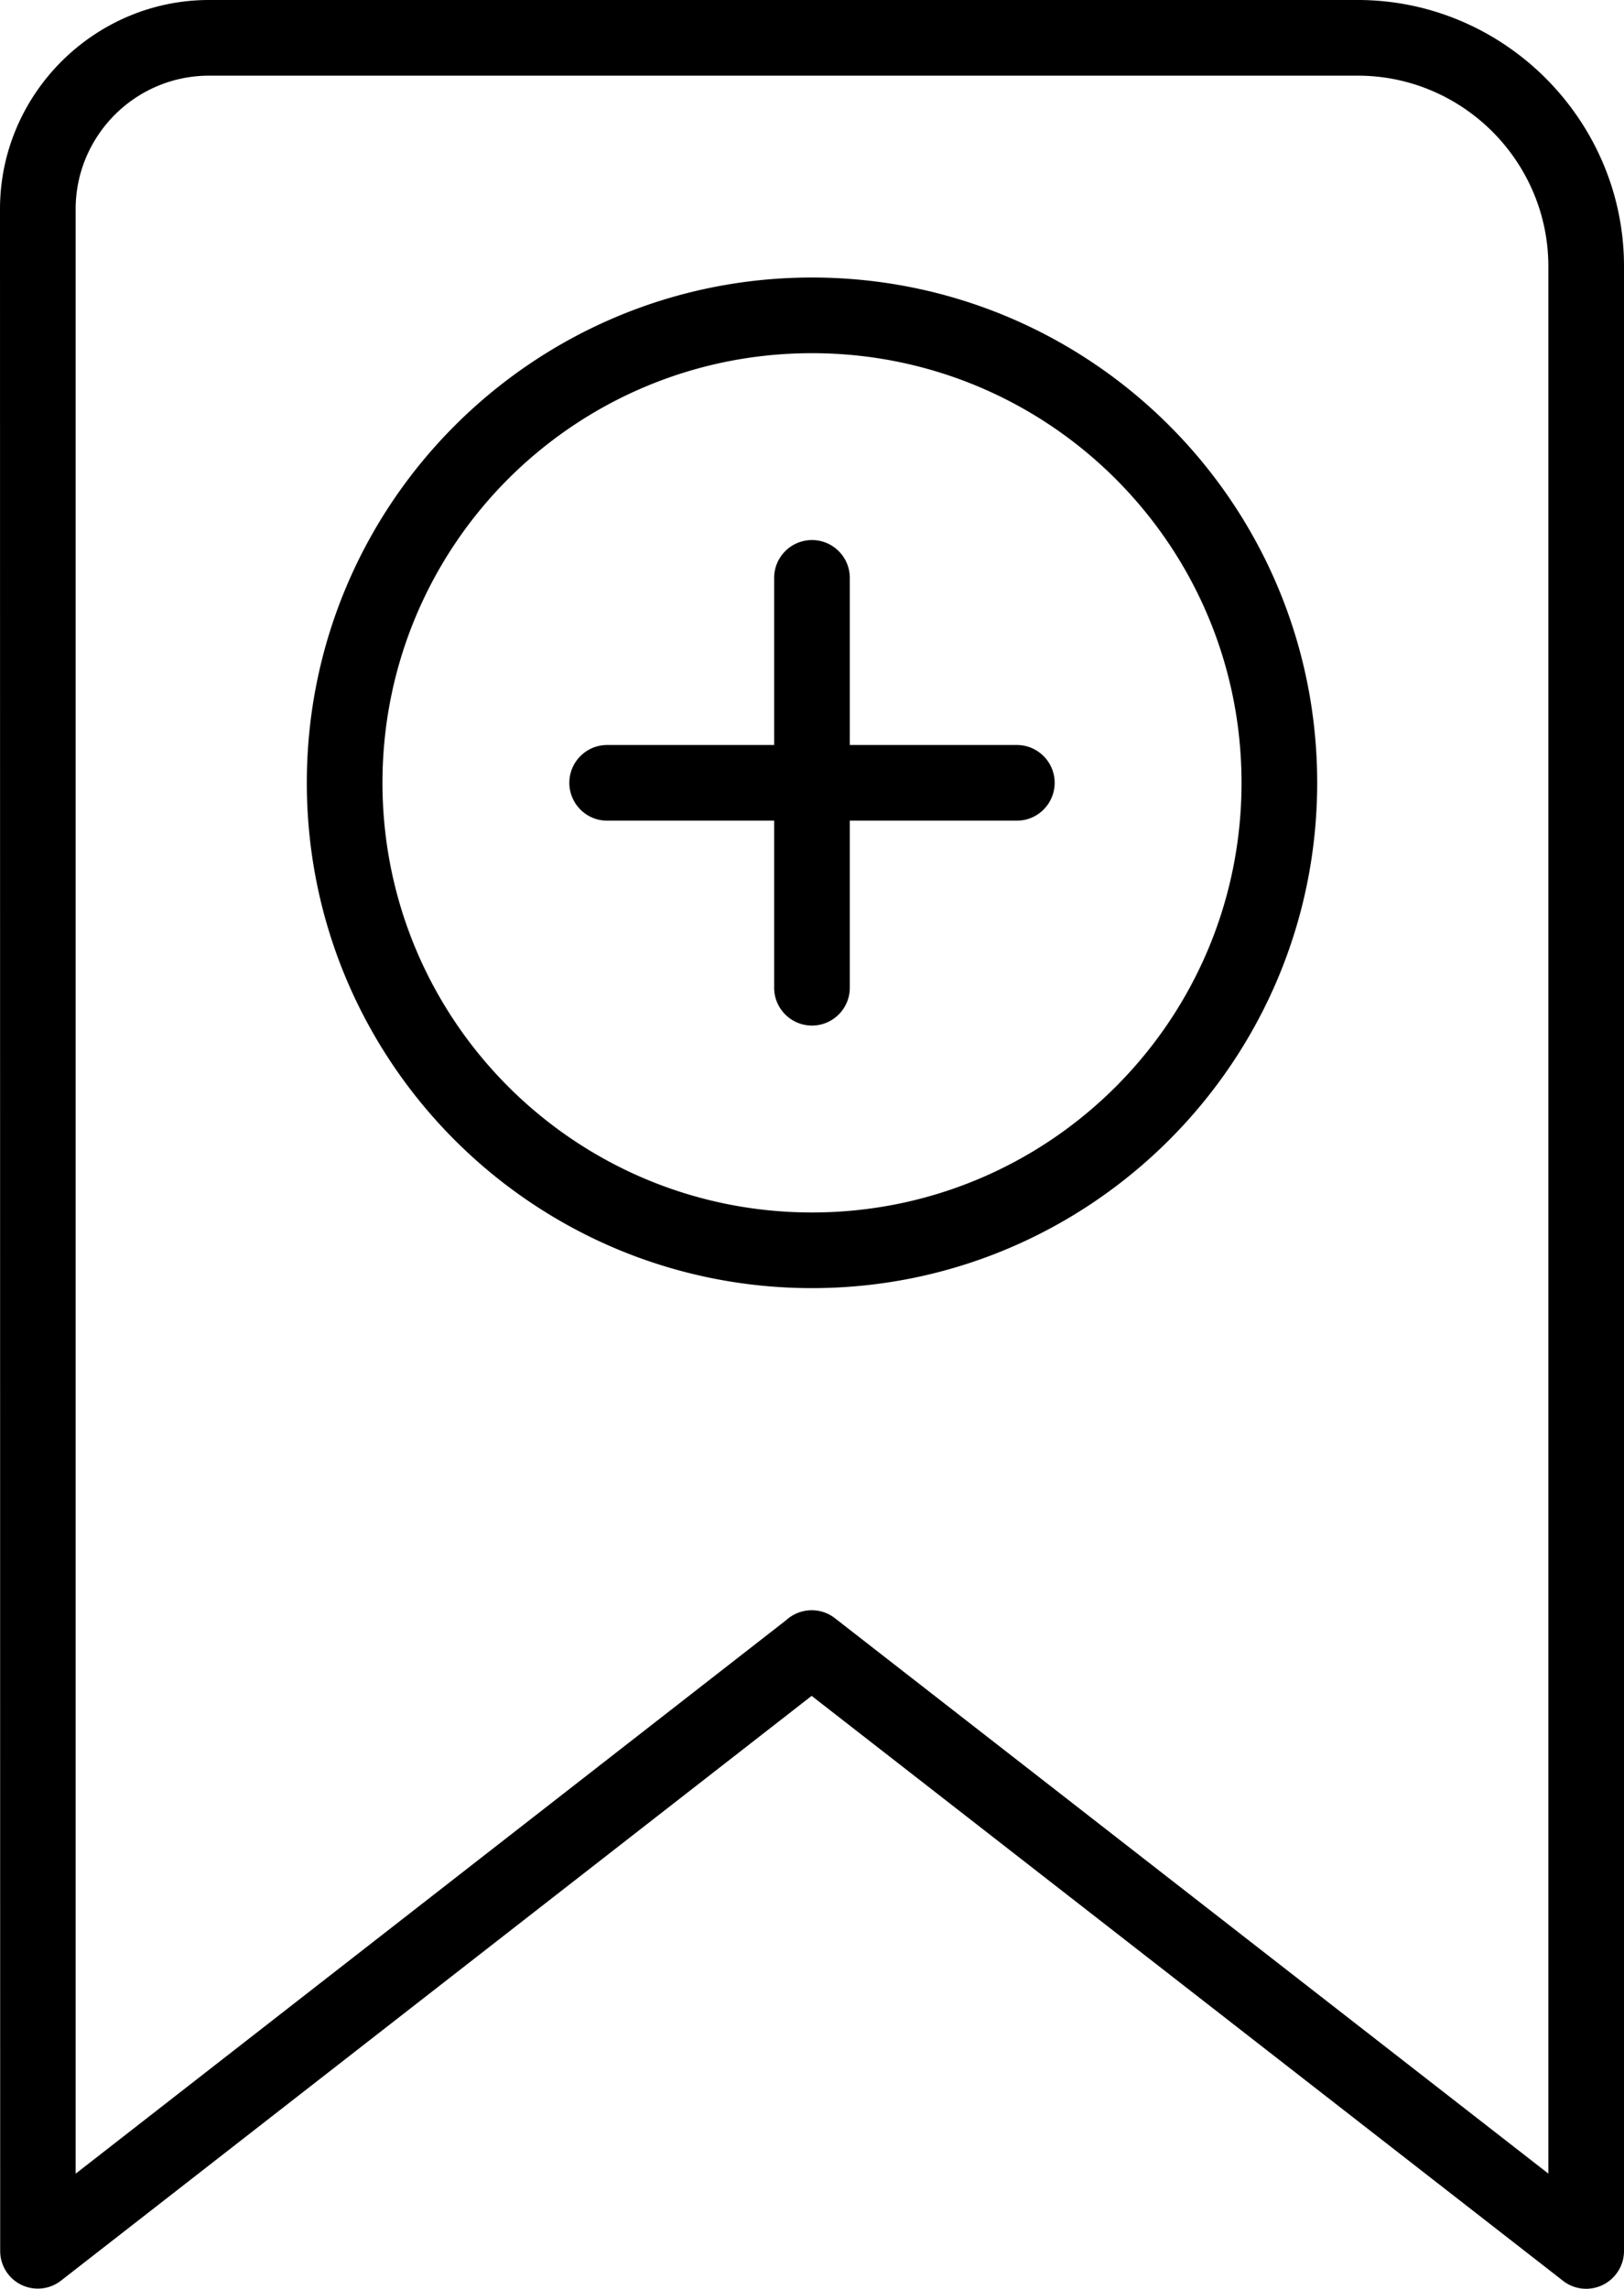 <svg xmlns="http://www.w3.org/2000/svg" 
shape-rendering="geometricPrecision" 
text-rendering="geometricPrecision" 
image-rendering="optimizeQuality" 
fill-rule="evenodd" 
clip-rule="evenodd" 
viewBox="0 0 363 511.49">
<path fill-rule="nonzero" d="M46.73 0H303.5c16.34 0 31.21 6.71 41.99 17.48C356.29 28.29 363 43.17 363 59.5v443.53c0 4.67-3.79 8.46-8.46 8.46-2.05 0-3.95-.74-5.41-1.97L181.42 378.99 13.64 509.67c-3.66 2.86-8.97 2.21-11.82-1.45a8.413 8.413 0 01-1.78-5.19L0 46.73c0-12.82 5.25-24.5 13.72-32.98C22.25 5.24 33.92 0 46.73 0zm126.31 129.15c0-4.67 3.79-8.46 8.46-8.46 4.66 0 8.45 3.79 8.45 8.46v37.34h37.34c4.66 0 8.45 3.79 8.45 8.45 0 4.67-3.79 8.46-8.45 8.46h-37.34v37.33c0 4.67-3.79 8.46-8.45 8.46-4.67 0-8.46-3.79-8.46-8.46V183.4h-37.33c-4.66 0-8.45-3.79-8.45-8.46 0-4.66 3.79-8.45 8.45-8.45h37.33v-37.34zm8.46-67.13c31.17 0 59.41 12.64 79.84 33.07 20.43 20.43 33.08 48.68 33.08 79.85 0 31.14-12.64 59.37-33.08 79.81-20.47 20.47-48.7 33.12-79.84 33.12-31.18 0-59.42-12.66-79.85-33.08-20.43-20.44-33.07-48.67-33.07-79.85 0-31.15 12.65-59.39 33.07-79.82 20.46-20.45 48.7-33.1 79.85-33.1zm67.89 45.03c-17.36-17.37-41.38-28.12-67.89-28.12-26.53 0-50.54 10.75-67.91 28.1-17.36 17.37-28.1 41.39-28.1 67.91 0 26.51 10.75 50.53 28.11 67.89 17.37 17.37 41.39 28.13 67.9 28.13 26.53 0 50.55-10.75 67.89-28.1 17.38-17.37 28.12-41.38 28.12-67.92 0-26.51-10.75-50.52-28.12-67.89zm54.11-90.14H46.73c-8.21 0-15.68 3.35-21.06 8.73-5.41 5.42-8.76 12.88-8.76 21.09v439.04l158.84-123.72c2.98-2.71 7.58-2.98 10.87-.42l159.47 124.12V59.5c0-11.7-4.8-22.36-12.51-30.09-7.73-7.71-18.37-12.5-30.08-12.5z"/></svg>